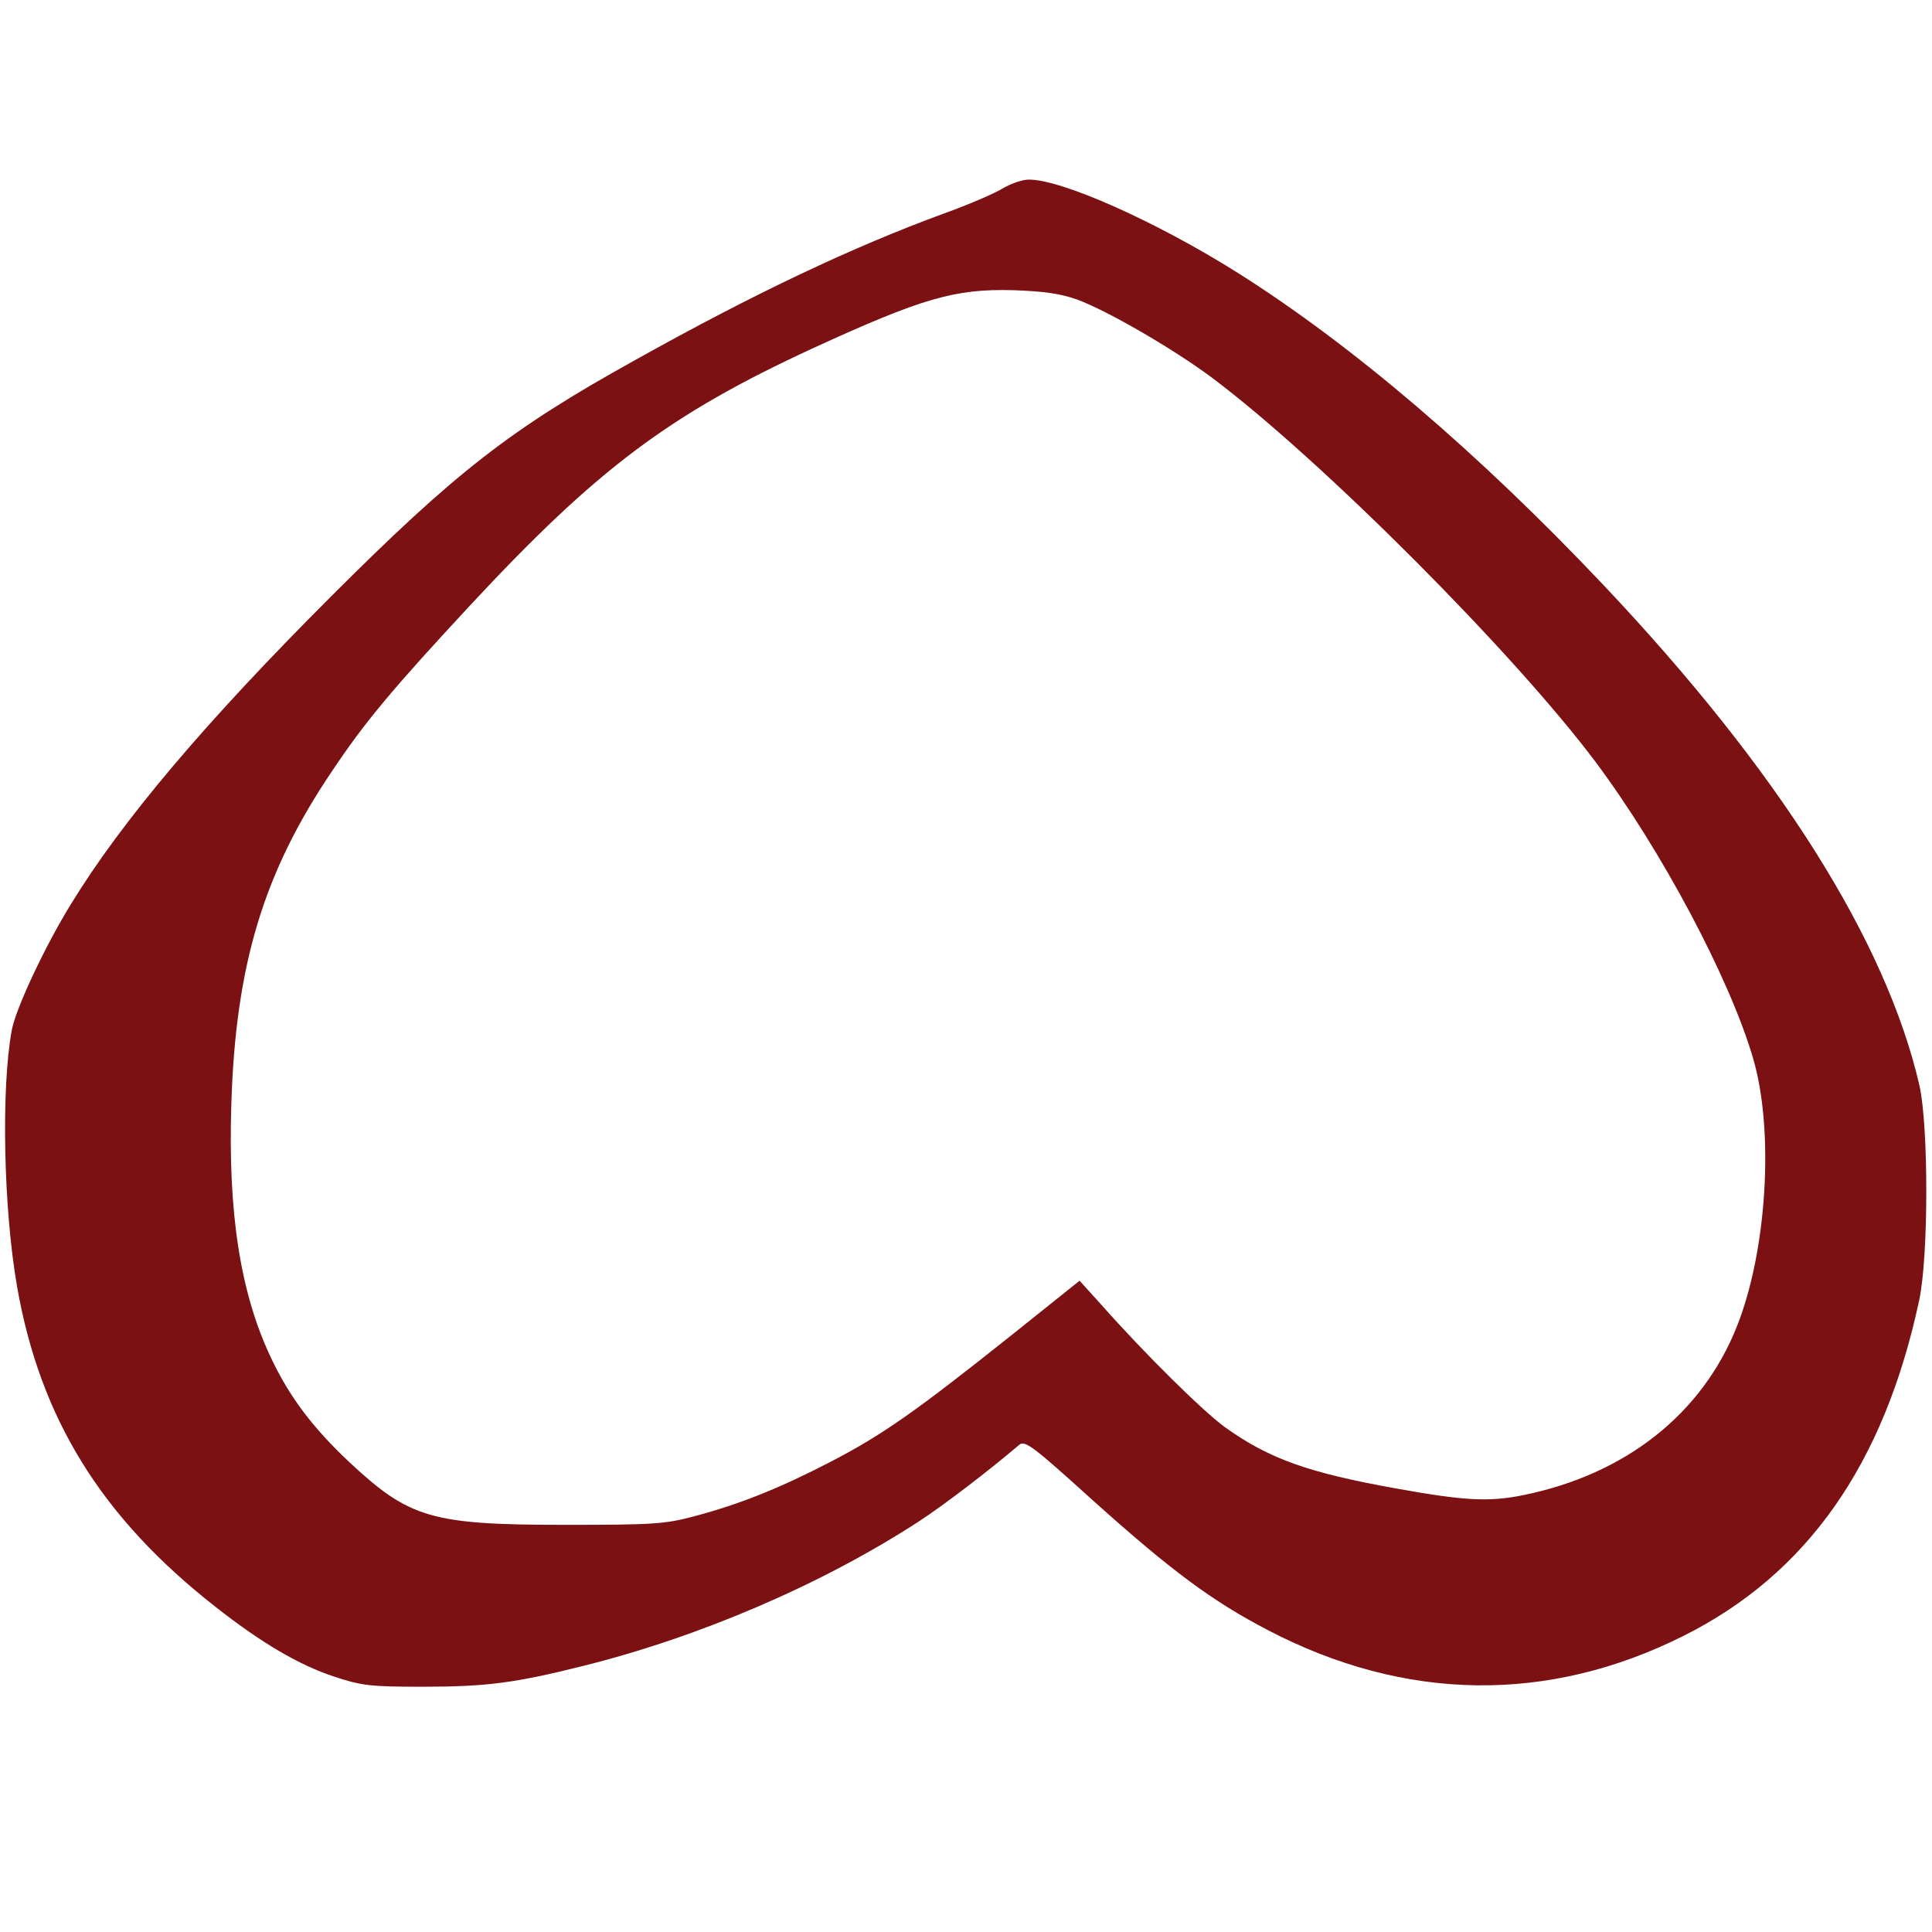 <?xml version="1.0" encoding="UTF-8" standalone="no"?>
<svg version="1.0" xmlns="http://www.w3.org/2000/svg" width="512px" height="512px" viewBox="0 0 5120 5120">
<g transform="scale(1,-1)" fill="#7b1113">
<path d="M 2656 -500 c -21 -13 -91 -43 -155 -66 -240 -88 -501 -211 -821 -390 -328 -182 -474 -296 -804 -626 -332 -332 -552 -592 -688 -814 -68 -110 -147 -278 -157 -335 -28 -153 -22 -470 14 -677 61 -351 224 -614 527 -851 122 -96 222 -154 313 -184 73 -24 94 -27 235 -27 170 0 245 10 425 55 309 77 633 216 890 383 66 43 185 134 266 203 15 13 37 -4 195 -147 206 -185 316 -267 464 -344 364 -190 743 -195 1102 -15 327 164 531 454 624 889 25 116 25 459 1 568 -88 384 -374 837 -838 1328 -331 350 -666 636 -969 827 -214 135 -467 248 -554 247 -17 0 -48 -11 -70 -24 z m 199 -294 c81 -30 255 -131 357 -207 289 -217 799 -728 1017 -1019 174 -233 355 -573 417 -785 56 -191 37 -509 -43 -710 -92 -232 -295 -392 -565 -447 -92 -19 -158 -15 -336 17 -235 42 -339 79 -456 163 -59 43 -212 194 -328 325 l-57 63 -185 -148 c-250 -199 -338 -261 -475 -332 -135 -70 -240 -112 -360 -144 -79 -21 -108 -23 -341 -23 -356 0 -414 17 -573 165 -98 92 -160 174 -209 278 -81 171 -114 383 -105 670 11 369 85 615 266 883 88 132 161 219 369 443 336 361 527 504 906 679 290 133 376 158 531 154 82 -3 125 -9 170 -25 z"/>
</g>
</svg>

